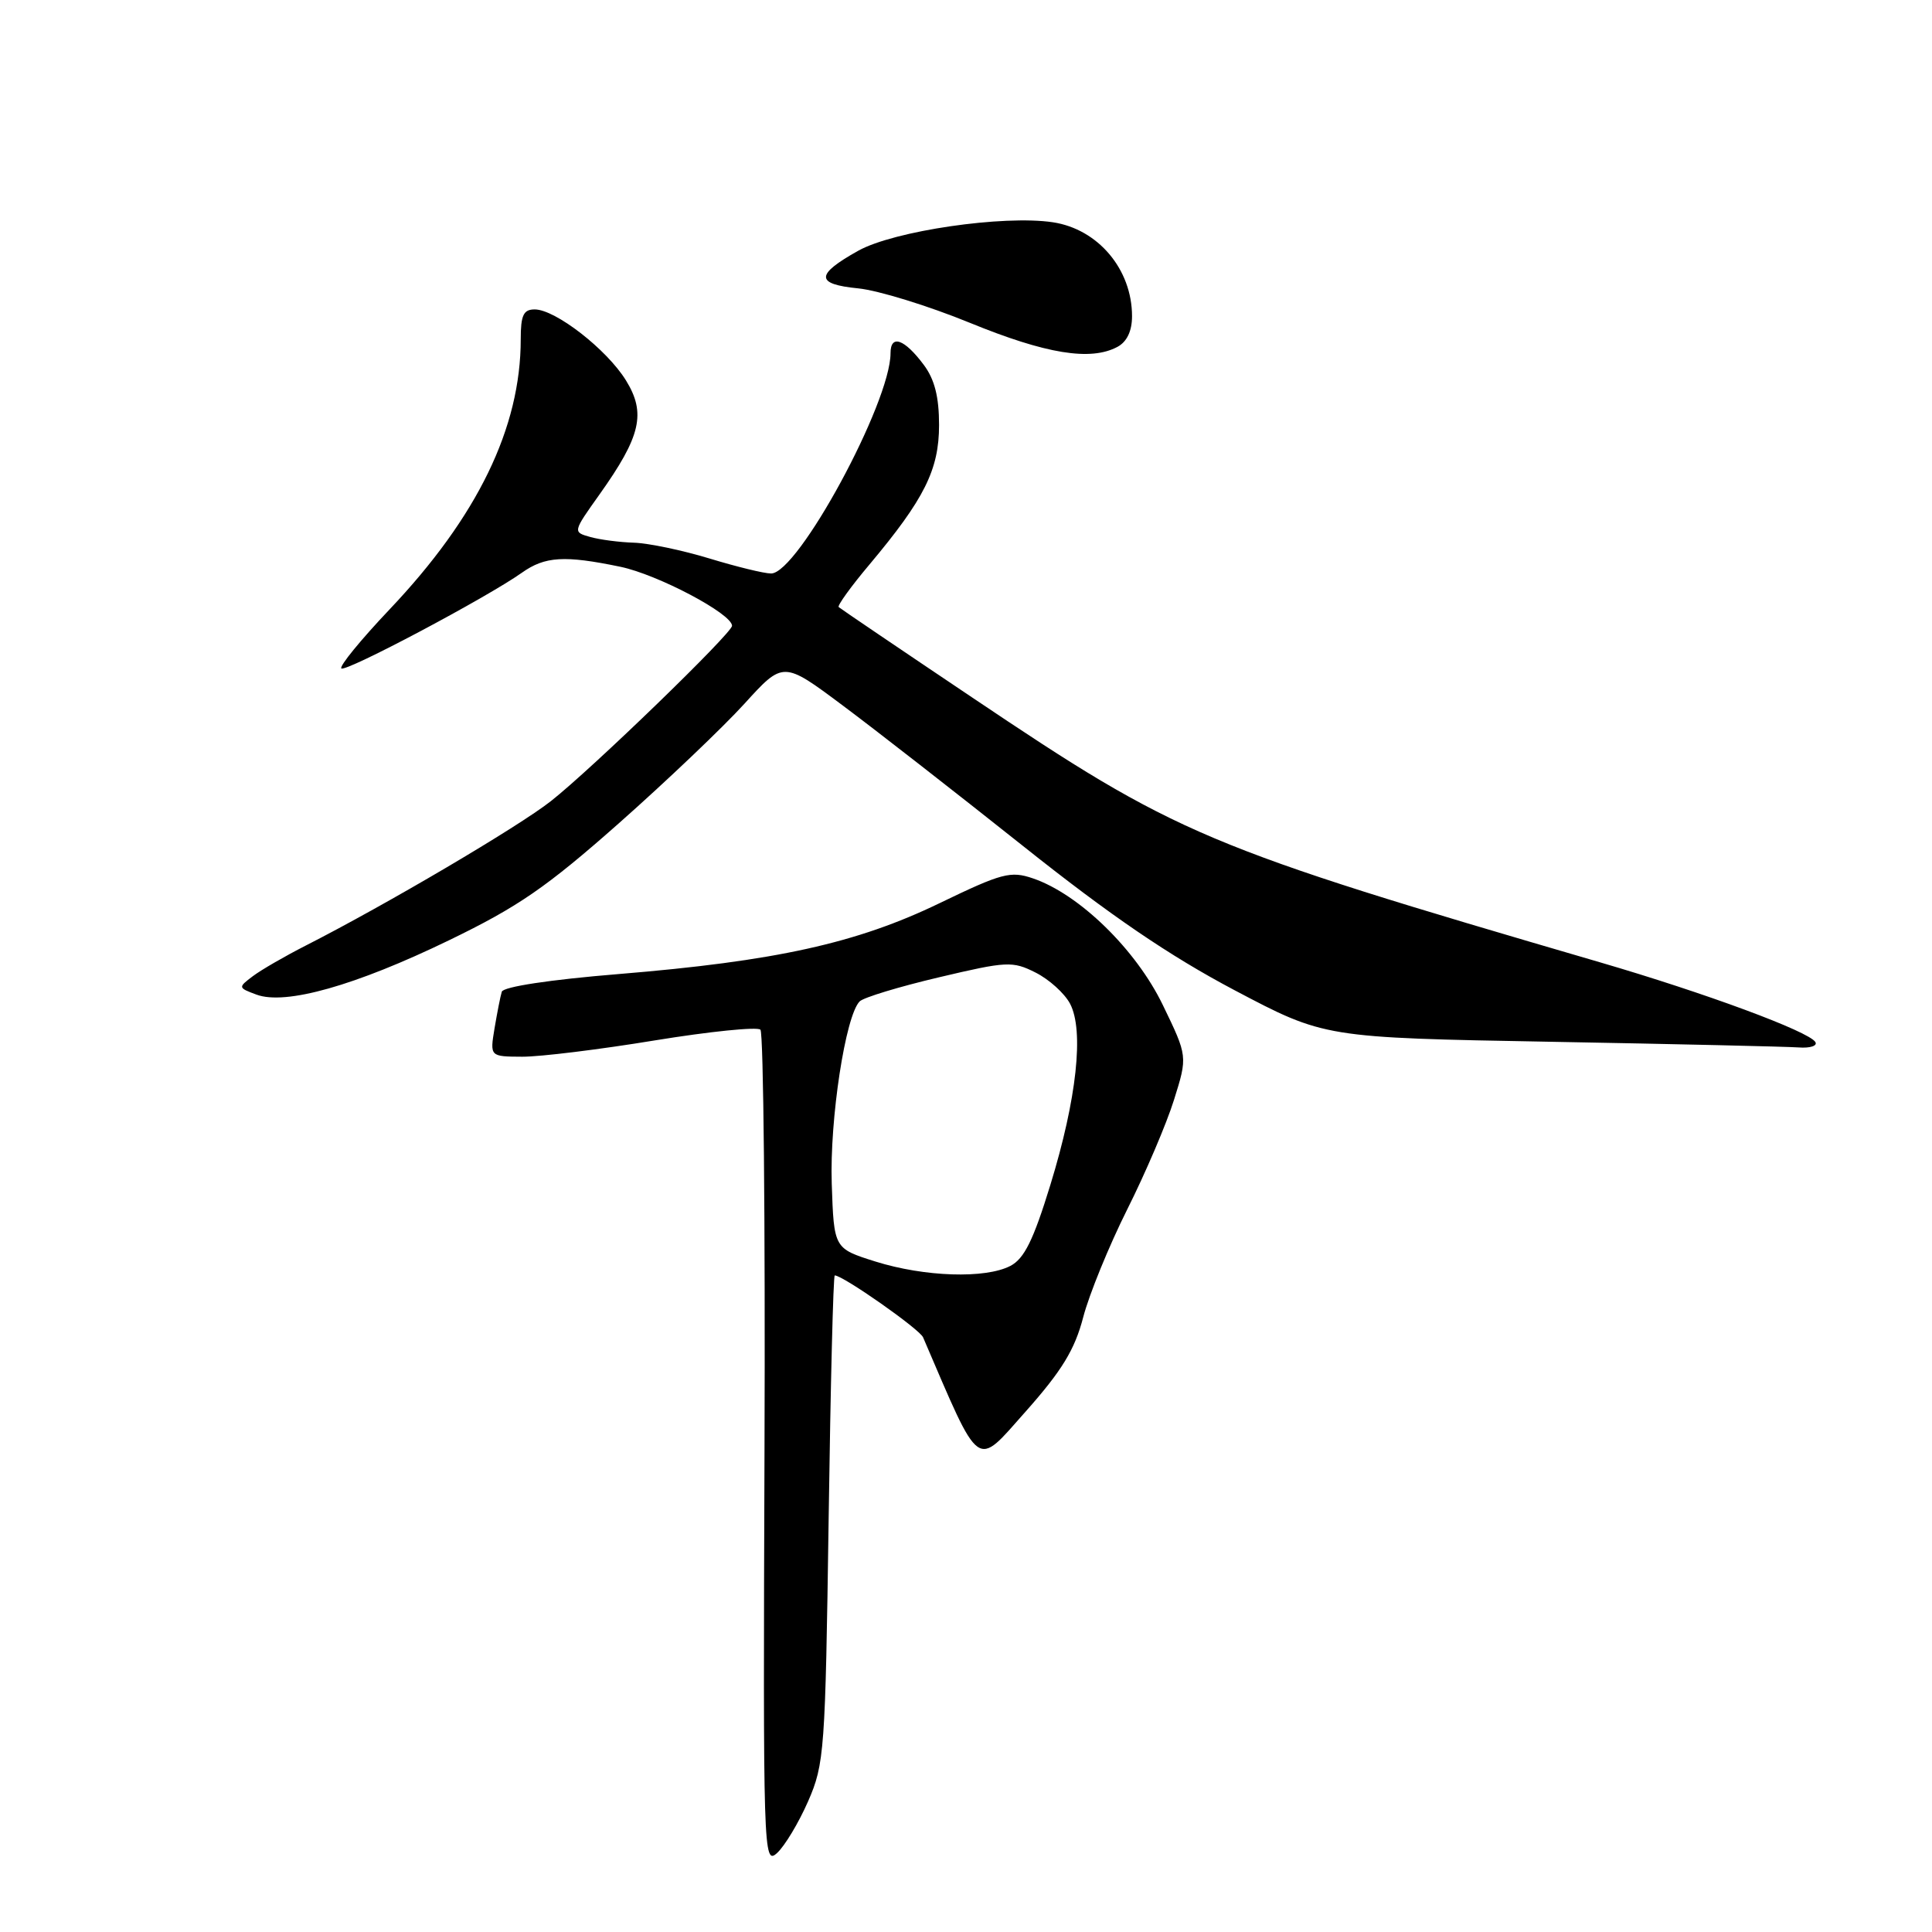 <?xml version="1.0" encoding="UTF-8" standalone="no"?>
<!DOCTYPE svg PUBLIC "-//W3C//DTD SVG 1.1//EN" "http://www.w3.org/Graphics/SVG/1.1/DTD/svg11.dtd" >
<svg xmlns="http://www.w3.org/2000/svg" xmlns:xlink="http://www.w3.org/1999/xlink" version="1.1" viewBox="0 0 256 256">
 <g >
 <path fill="currentColor"
d=" M 107.08 238.68 C 109.24 233.73 109.36 232.04 109.80 201.25 C 110.05 183.51 110.41 169.00 110.61 169.00 C 111.70 169.00 121.84 176.11 122.31 177.20 C 130.03 195.16 129.21 194.56 135.91 187.03 C 140.72 181.61 142.41 178.84 143.53 174.54 C 144.32 171.51 146.95 165.08 149.36 160.26 C 151.78 155.44 154.57 148.91 155.56 145.74 C 157.37 139.97 157.37 139.97 154.08 133.17 C 150.52 125.81 143.00 118.48 136.87 116.39 C 133.91 115.38 132.77 115.68 124.51 119.67 C 113.51 124.99 102.77 127.36 81.94 129.07 C 72.88 129.81 66.69 130.75 66.49 131.41 C 66.30 132.01 65.88 134.19 65.53 136.25 C 64.91 140.00 64.91 140.00 69.20 140.02 C 71.57 140.03 79.47 139.06 86.76 137.86 C 94.06 136.67 100.36 136.03 100.76 136.44 C 101.17 136.85 101.41 161.94 101.30 192.20 C 101.11 245.74 101.15 247.17 102.96 245.54 C 103.98 244.61 105.83 241.53 107.08 238.68 Z  M 240.54 138.07 C 239.67 136.66 225.97 131.59 211.97 127.50 C 159.45 112.16 156.08 110.74 128.76 92.38 C 119.27 86.01 111.33 80.63 111.13 80.44 C 110.93 80.25 112.76 77.71 115.21 74.80 C 122.49 66.12 124.43 62.24 124.43 56.31 C 124.43 52.59 123.84 50.26 122.40 48.34 C 119.84 44.91 118.00 44.26 118.00 46.80 C 118.00 53.36 105.72 76.01 102.17 75.99 C 101.25 75.99 97.58 75.09 94.00 74.00 C 90.42 72.91 85.92 71.97 84.00 71.91 C 82.08 71.85 79.46 71.51 78.20 71.15 C 75.89 70.50 75.89 70.50 79.45 65.50 C 84.92 57.81 85.63 54.75 82.94 50.40 C 80.40 46.29 73.59 41.00 70.85 41.00 C 69.36 41.00 69.00 41.77 69.00 44.95 C 69.00 56.67 63.28 68.46 51.60 80.77 C 47.81 84.77 44.94 88.28 45.23 88.57 C 45.78 89.11 64.51 79.18 69.15 75.89 C 72.21 73.72 74.79 73.56 82.20 75.10 C 87.15 76.13 97.00 81.33 97.00 82.92 C 97.00 83.90 78.47 101.84 73.00 106.15 C 68.70 109.54 51.13 119.89 40.50 125.30 C 37.75 126.70 34.60 128.52 33.50 129.35 C 31.53 130.84 31.53 130.88 33.98 131.79 C 37.82 133.22 47.08 130.61 59.50 124.59 C 68.67 120.15 72.41 117.57 82.00 109.09 C 88.33 103.49 95.81 96.36 98.64 93.25 C 103.78 87.59 103.78 87.59 111.64 93.46 C 115.96 96.68 126.73 105.08 135.57 112.11 C 147.16 121.34 154.96 126.65 163.57 131.20 C 175.50 137.50 175.50 137.50 205.50 138.04 C 222.00 138.34 236.76 138.68 238.31 138.79 C 239.85 138.91 240.86 138.58 240.54 138.07 Z  M 148.07 45.96 C 149.32 45.29 150.00 43.87 150.00 41.90 C 150.00 35.69 145.50 30.35 139.50 29.45 C 132.96 28.47 118.46 30.59 113.73 33.22 C 108.03 36.40 108.02 37.65 113.71 38.21 C 116.34 38.47 123.00 40.52 128.50 42.77 C 138.59 46.90 144.51 47.87 148.07 45.96 Z  M 116.00 167.16 C 110.50 165.43 110.50 165.43 110.21 156.83 C 109.93 148.30 112.03 134.57 113.91 132.69 C 114.43 132.17 119.15 130.74 124.41 129.50 C 133.42 127.37 134.16 127.33 137.22 128.87 C 139.01 129.77 141.06 131.62 141.79 133.00 C 143.66 136.56 142.68 145.61 139.18 157.00 C 136.93 164.33 135.72 166.78 133.88 167.74 C 130.56 169.46 122.52 169.20 116.00 167.16 Z "/>
</g>
</svg>